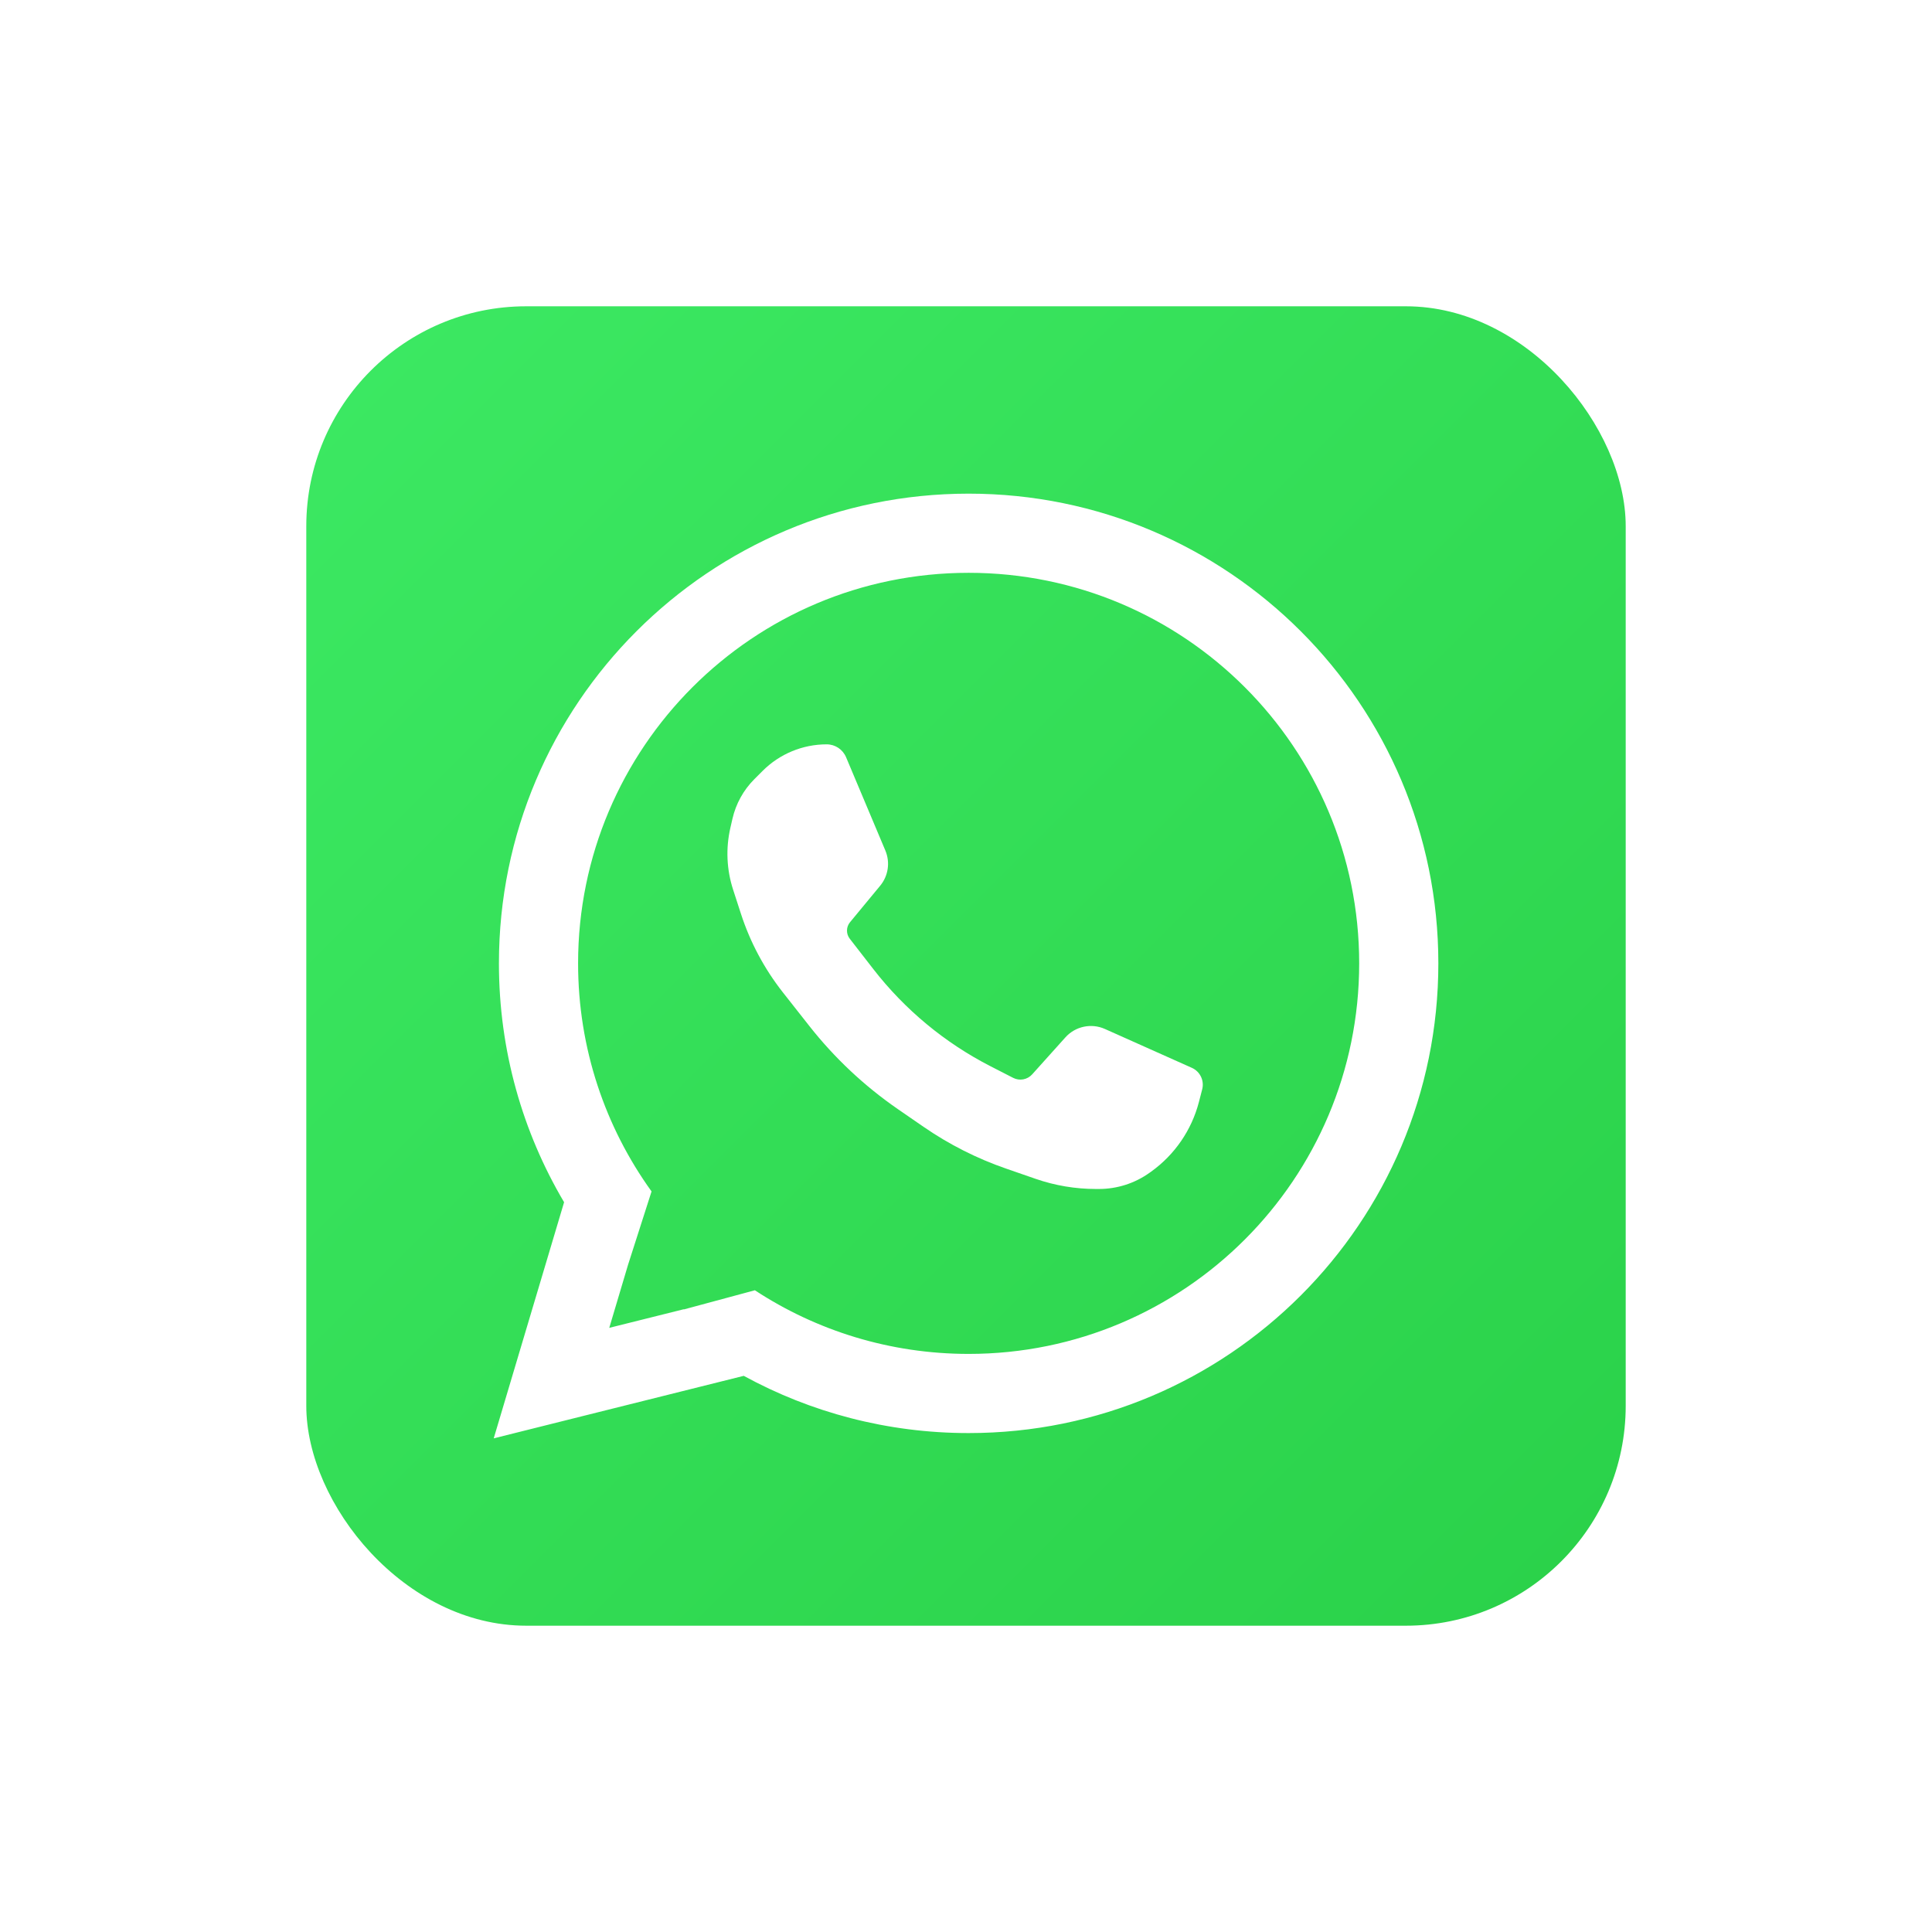 <svg width="82" height="82" viewBox="0 0 82 82" fill="none" xmlns="http://www.w3.org/2000/svg">
<g filter="url(#filter0_d_1091_3335)">
<rect x="13" y="9" width="56" height="56" rx="9.333" fill="url(#paint0_linear_1091_3335)"/>
<path d="M37.577 32.099L35.91 28.139C35.77 27.807 35.446 27.592 35.086 27.592C34.068 27.592 33.091 27.997 32.37 28.717L32.017 29.07C31.556 29.531 31.234 30.113 31.088 30.749L30.999 31.137C30.8 32.006 30.84 32.911 31.115 33.759L31.448 34.785C31.839 35.991 32.441 37.118 33.224 38.115L34.345 39.539C35.415 40.9 36.684 42.092 38.109 43.075L39.2 43.827C40.283 44.574 41.461 45.17 42.704 45.6L43.956 46.034C44.779 46.319 45.644 46.464 46.515 46.464H46.643C47.416 46.464 48.169 46.222 48.797 45.771L48.859 45.727C49.859 45.009 50.577 43.963 50.886 42.771L51.025 42.234C51.121 41.863 50.935 41.478 50.586 41.322L46.896 39.673C46.319 39.415 45.641 39.559 45.219 40.029L43.809 41.599C43.605 41.826 43.274 41.887 43.003 41.748L42.037 41.253C40.099 40.259 38.403 38.853 37.068 37.133L36.066 35.842C35.906 35.635 35.91 35.344 36.077 35.142L37.358 33.592C37.703 33.174 37.788 32.599 37.577 32.099Z" fill="white"/>
<path fill-rule="evenodd" clip-rule="evenodd" d="M24.536 36.888C24.536 40.501 25.692 43.844 27.654 46.568L26.657 49.679L25.859 52.358L29.018 51.569L29.028 51.575L32.039 50.763C34.645 52.471 37.763 53.464 41.112 53.464C50.267 53.464 57.688 46.043 57.688 36.888C57.688 27.733 50.267 20.312 41.112 20.312C31.957 20.312 24.536 27.733 24.536 36.888ZM31.567 54.395C34.401 55.944 37.654 56.824 41.112 56.824C52.122 56.824 61.048 47.898 61.048 36.888C61.048 25.878 52.122 16.952 41.112 16.952C30.101 16.952 21.176 25.878 21.176 36.888C21.176 40.589 22.184 44.055 23.942 47.026L22.07 53.305L20.955 57.048L24.743 56.1L31.567 54.395Z" fill="white"/>
</g>
<defs>
<filter id="filter0_d_1091_3335" x="0" y="0" width="82" height="82" filterUnits="userSpaceOnUse" color-interpolation-filters="sRGB">
<feFlood flood-opacity="0" result="BackgroundImageFix"/>
<feColorMatrix in="SourceAlpha" type="matrix" values="0 0 0 0 0 0 0 0 0 0 0 0 0 0 0 0 0 0 127 0" result="hardAlpha"/>
<feMorphology radius="3" operator="erode" in="SourceAlpha" result="effect1_dropShadow_1091_3335"/>
<feOffset dy="4"/>
<feGaussianBlur stdDeviation="8"/>
<feComposite in2="hardAlpha" operator="out"/>
<feColorMatrix type="matrix" values="0 0 0 0 0.333 0 0 0 0 0.945 0 0 0 0 0.435 0 0 0 0.65 0"/>
<feBlend mode="normal" in2="BackgroundImageFix" result="effect1_dropShadow_1091_3335"/>
<feBlend mode="normal" in="SourceGraphic" in2="effect1_dropShadow_1091_3335" result="shape"/>
</filter>
<linearGradient id="paint0_linear_1091_3335" x1="13" y1="9" x2="69" y2="65" gradientUnits="userSpaceOnUse">
<stop stop-color="#3CE963"/>
<stop offset="1" stop-color="#2AD149"/>
</linearGradient>
</defs>
</svg>
